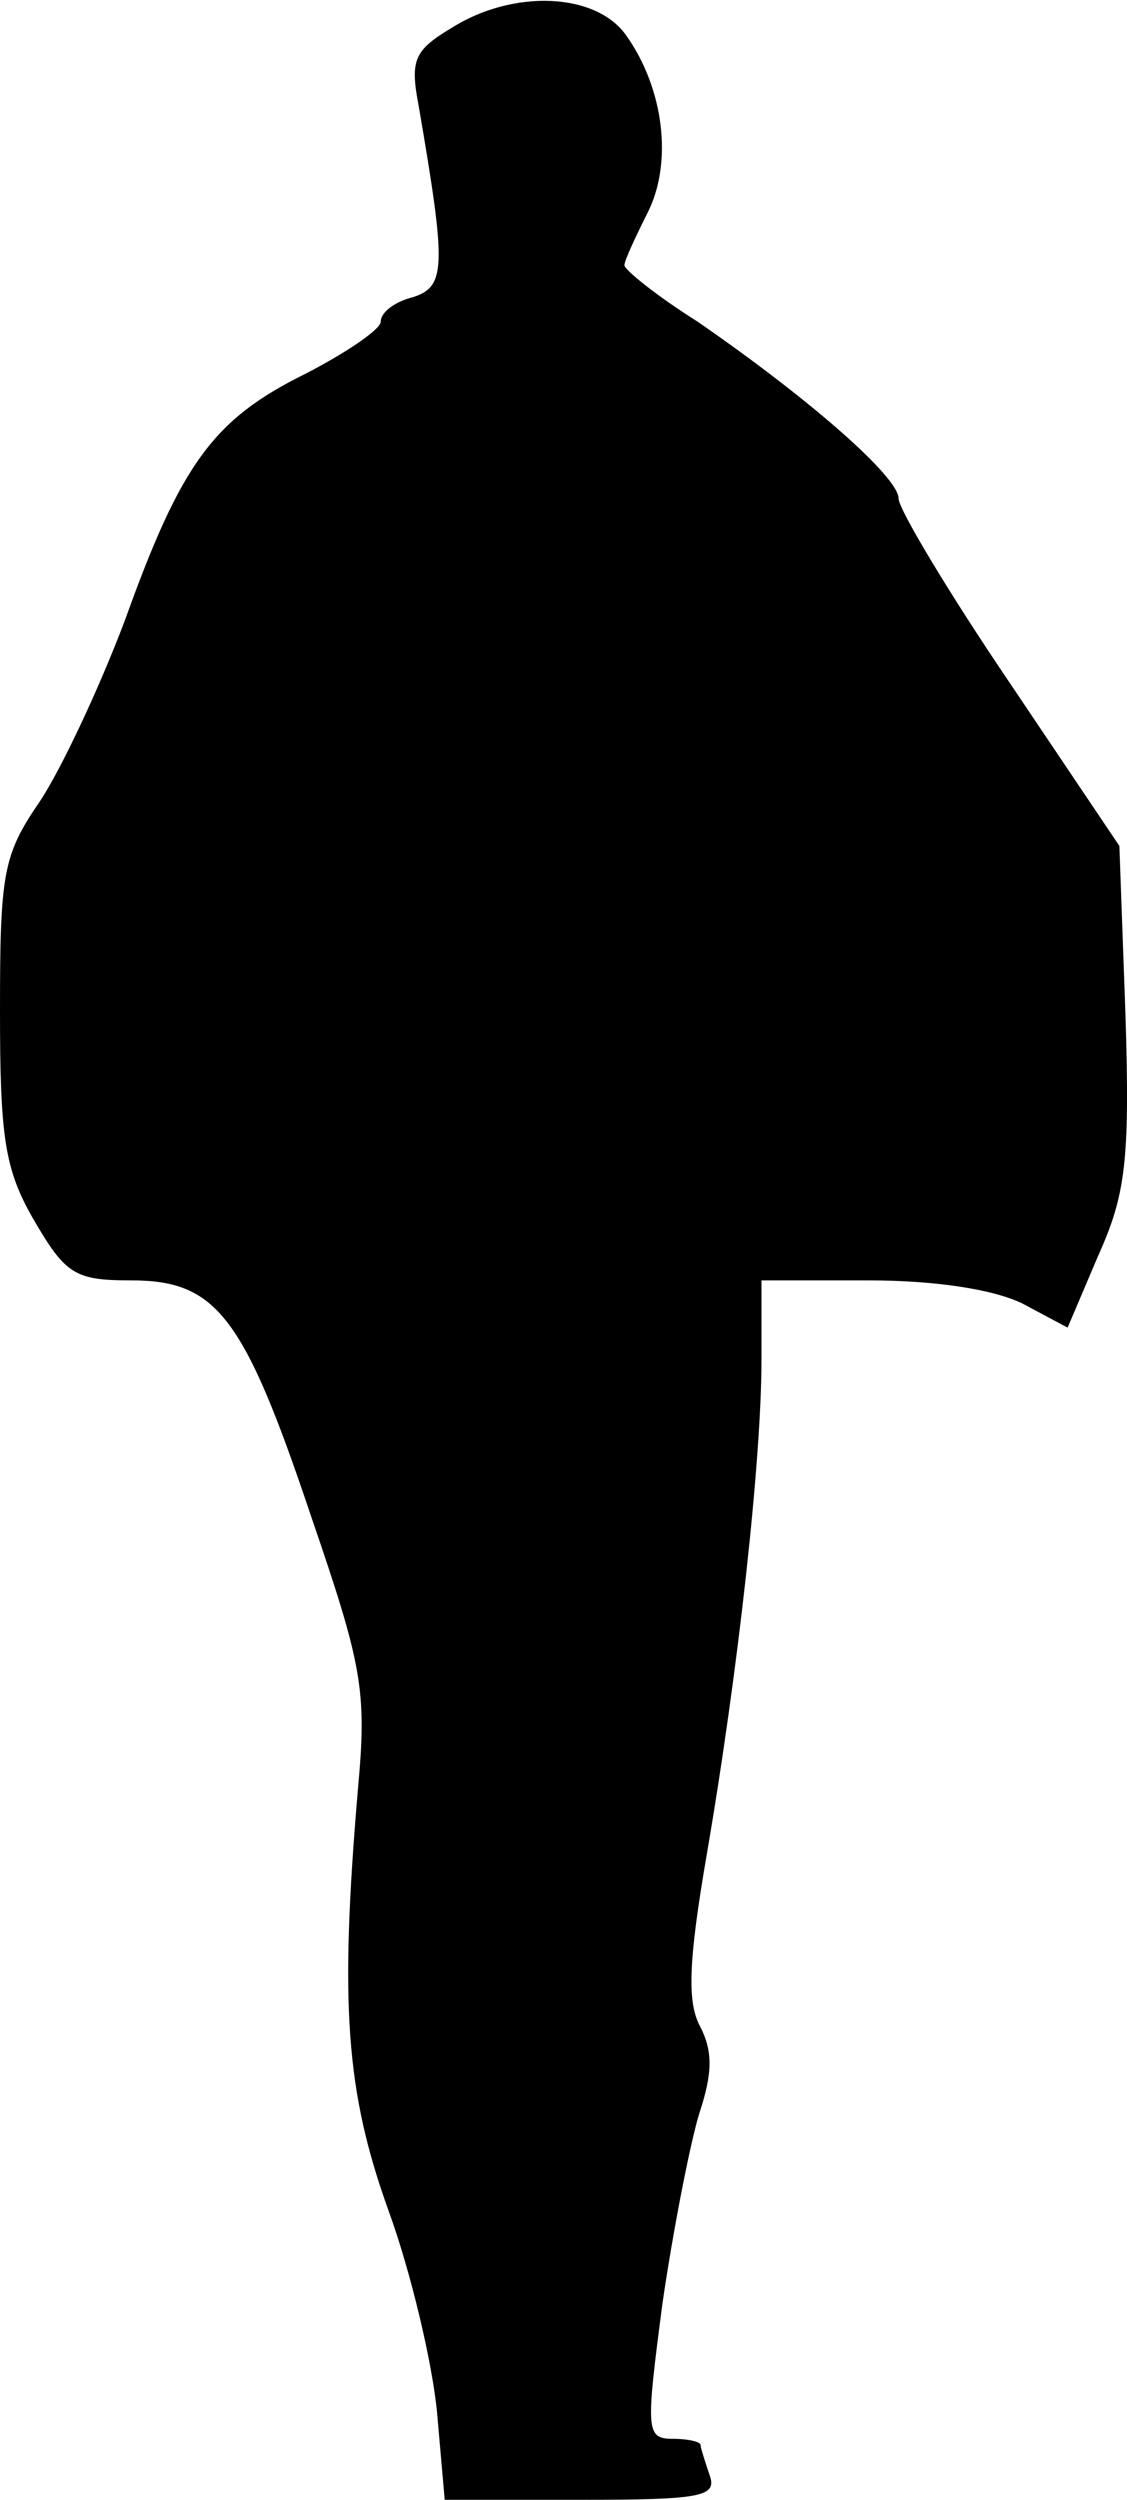 <?xml version="1.0" standalone="no"?>
<!DOCTYPE svg PUBLIC "-//W3C//DTD SVG 20010904//EN"
 "http://www.w3.org/TR/2001/REC-SVG-20010904/DTD/svg10.dtd">
<svg version="1.0" xmlns="http://www.w3.org/2000/svg"
 width="74pt" height="164pt" viewBox="0 0 74 164"
 preserveAspectRatio="xMidYMid meet">
<g transform="translate(0,164) scale(0.1,-0.1)"
fill="#000000" stroke="none">
<path fill="#000000" stroke="none" d="M297 1622 c-25 -15 -28 -21 -22 -52 18
-105 18 -118 -4 -125 -12 -3 -21 -10 -21 -16 0 -5 -22 -20 -49 -34 -61 -30
-82 -59 -119 -162 -17 -45 -42 -98 -56 -119 -24 -35 -26 -47 -26 -137 0 -83 3
-104 22 -137 21 -36 27 -40 64 -40 56 0 74 -23 118 -154 34 -99 37 -115 31
-180 -12 -141 -8 -198 20 -276 15 -41 29 -101 32 -133 l5 -57 90 0 c78 0 89 2
84 16 -3 9 -6 18 -6 20 0 2 -8 4 -18 4 -18 0 -18 5 -7 89 7 48 18 104 24 124
9 27 9 41 1 57 -9 16 -8 43 4 113 21 122 36 260 36 325 l0 52 70 0 c45 0 82
-6 101 -15 l30 -16 20 47 c18 40 21 62 18 158 l-4 111 -72 107 c-40 59 -73
114 -73 121 0 14 -58 65 -132 116 -27 17 -48 34 -48 37 0 3 7 18 15 34 17 33
11 82 -14 117 -20 28 -74 30 -114 5z"/>
</g>
</svg>
